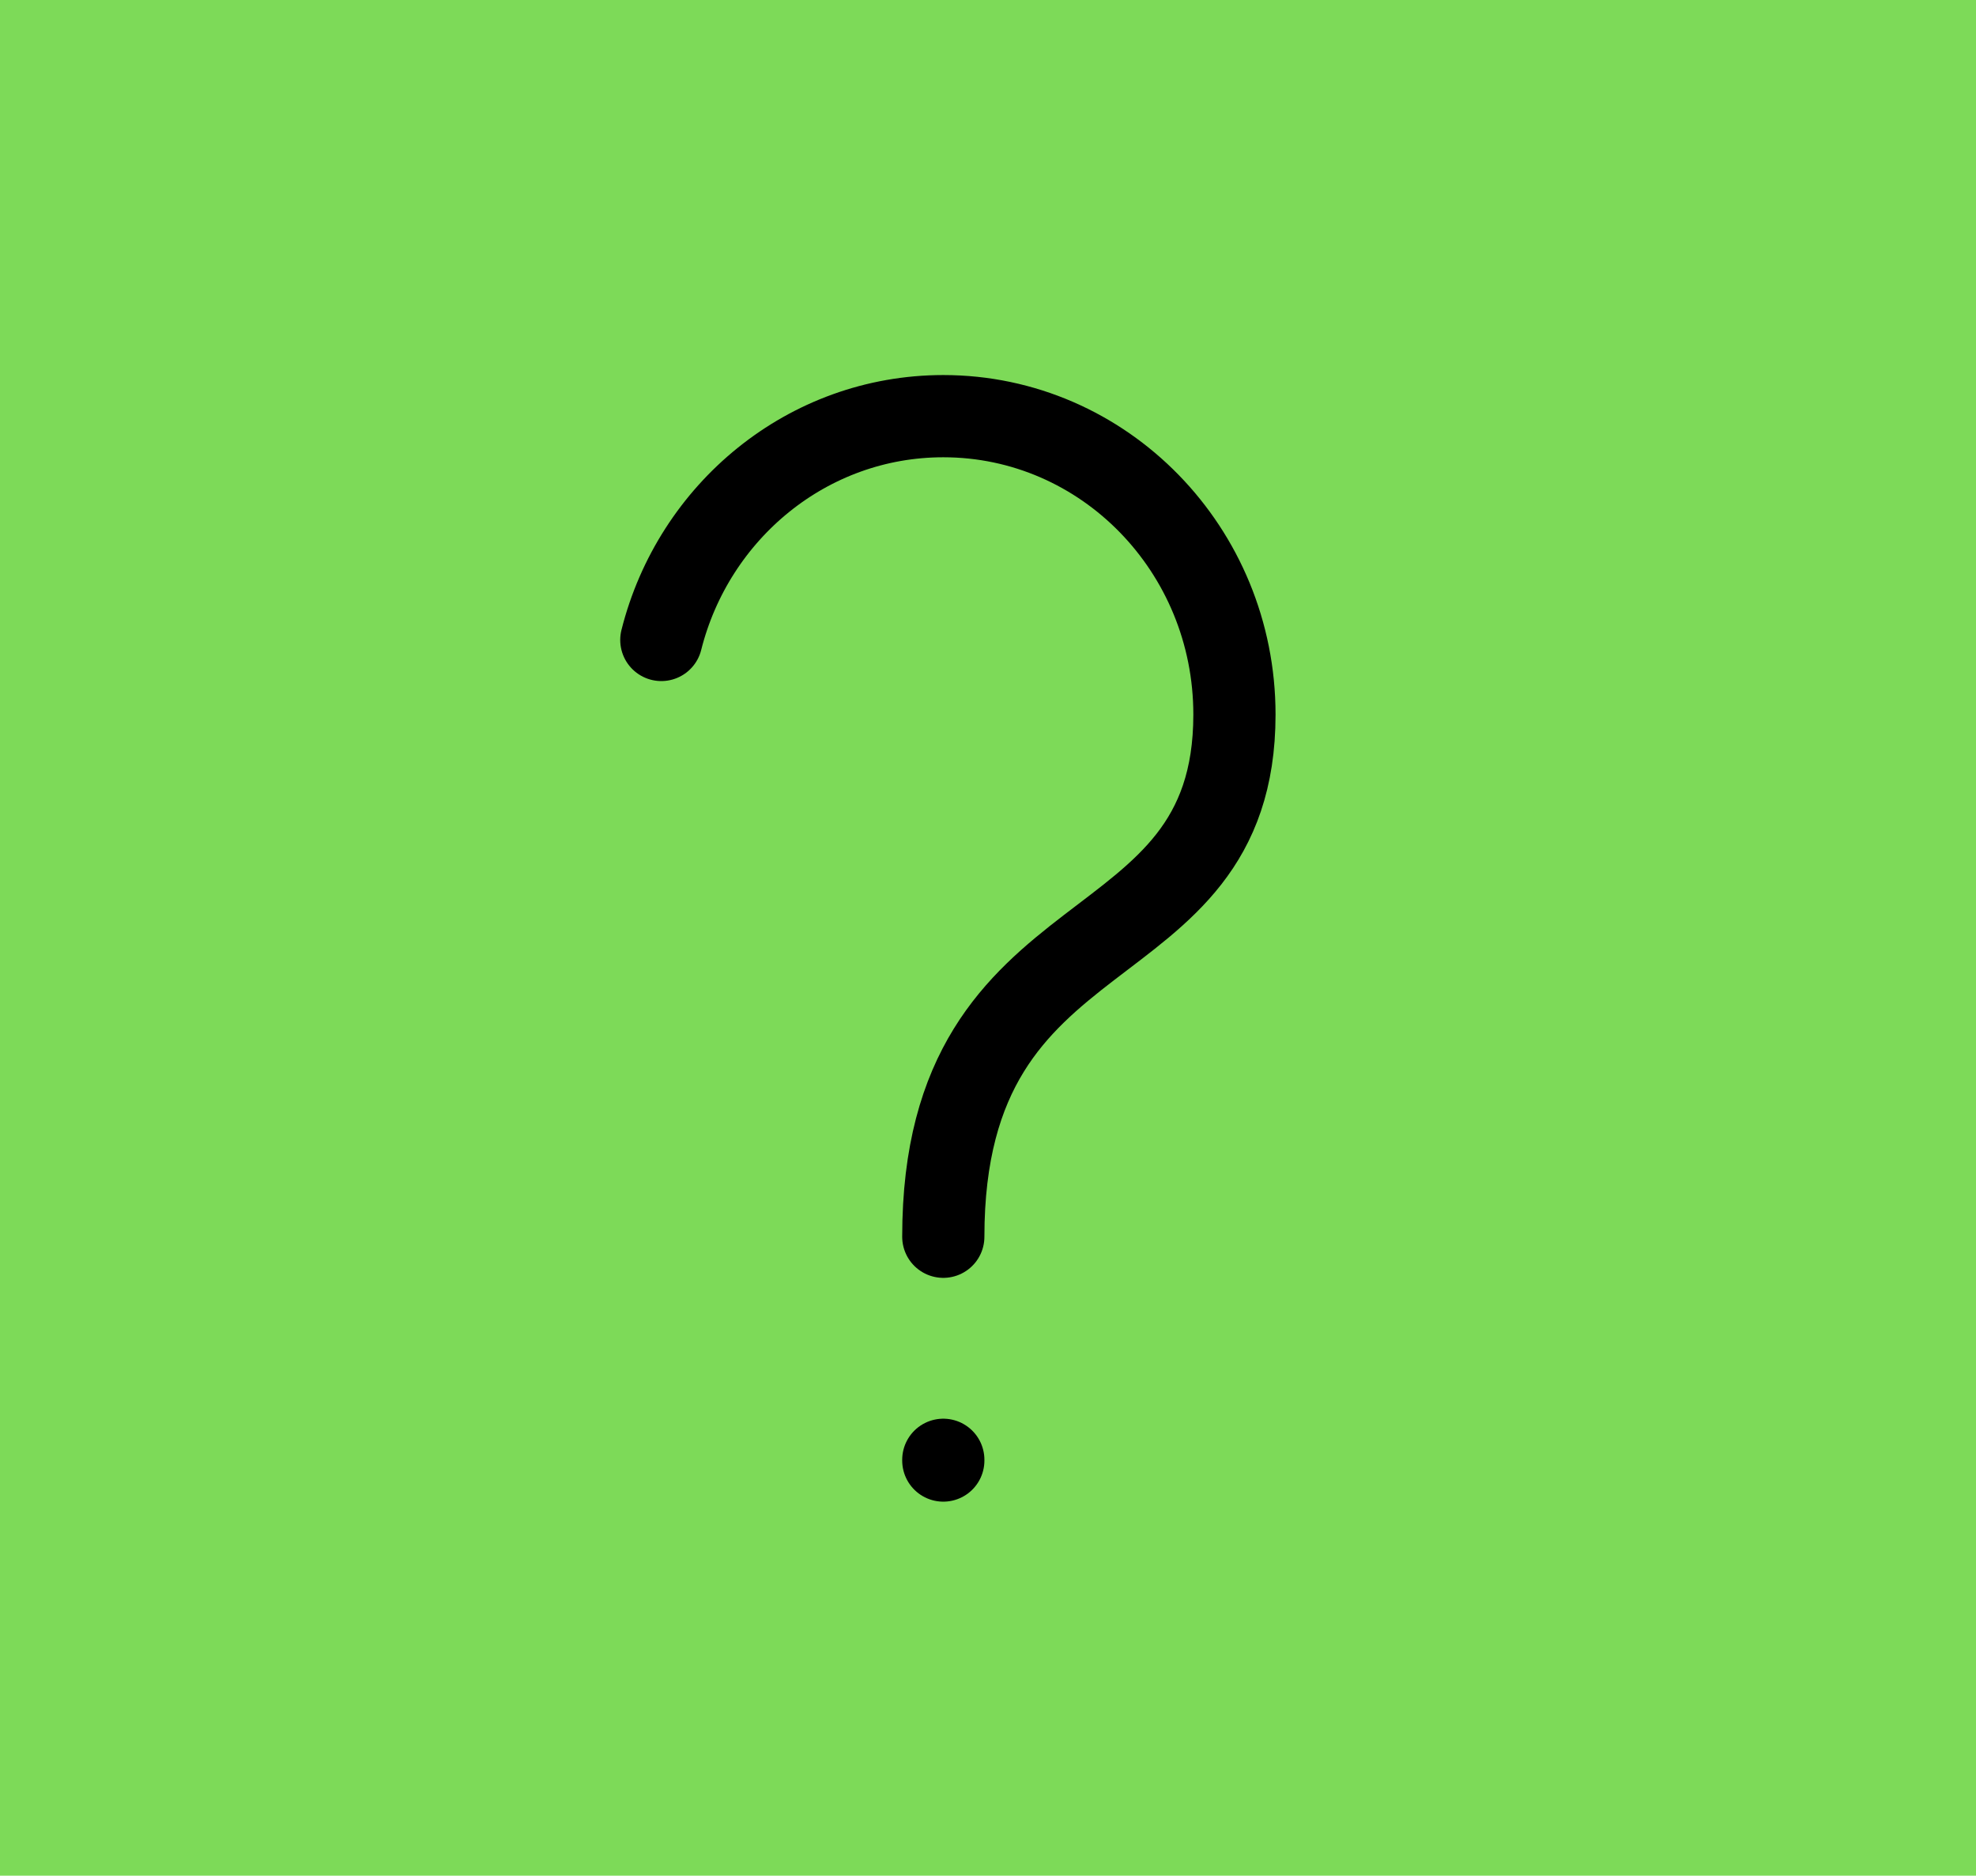 <svg width="1923" height="1825" viewBox="0 0 1923 1825" fill="none" xmlns="http://www.w3.org/2000/svg">
<rect width="1923" height="1825" fill="#7DDA58"/>
<path d="M918 1421.08V1420.36M917.997 1203.33C917.997 876.708 1201.33 949.292 1201.33 695.25C1201.33 534.903 1074.48 404.917 917.997 404.917C785.975 404.917 675.043 497.444 643.59 622.667" stroke="black" stroke-width="80" stroke-linecap="round" stroke-linejoin="round"/>
</svg>
